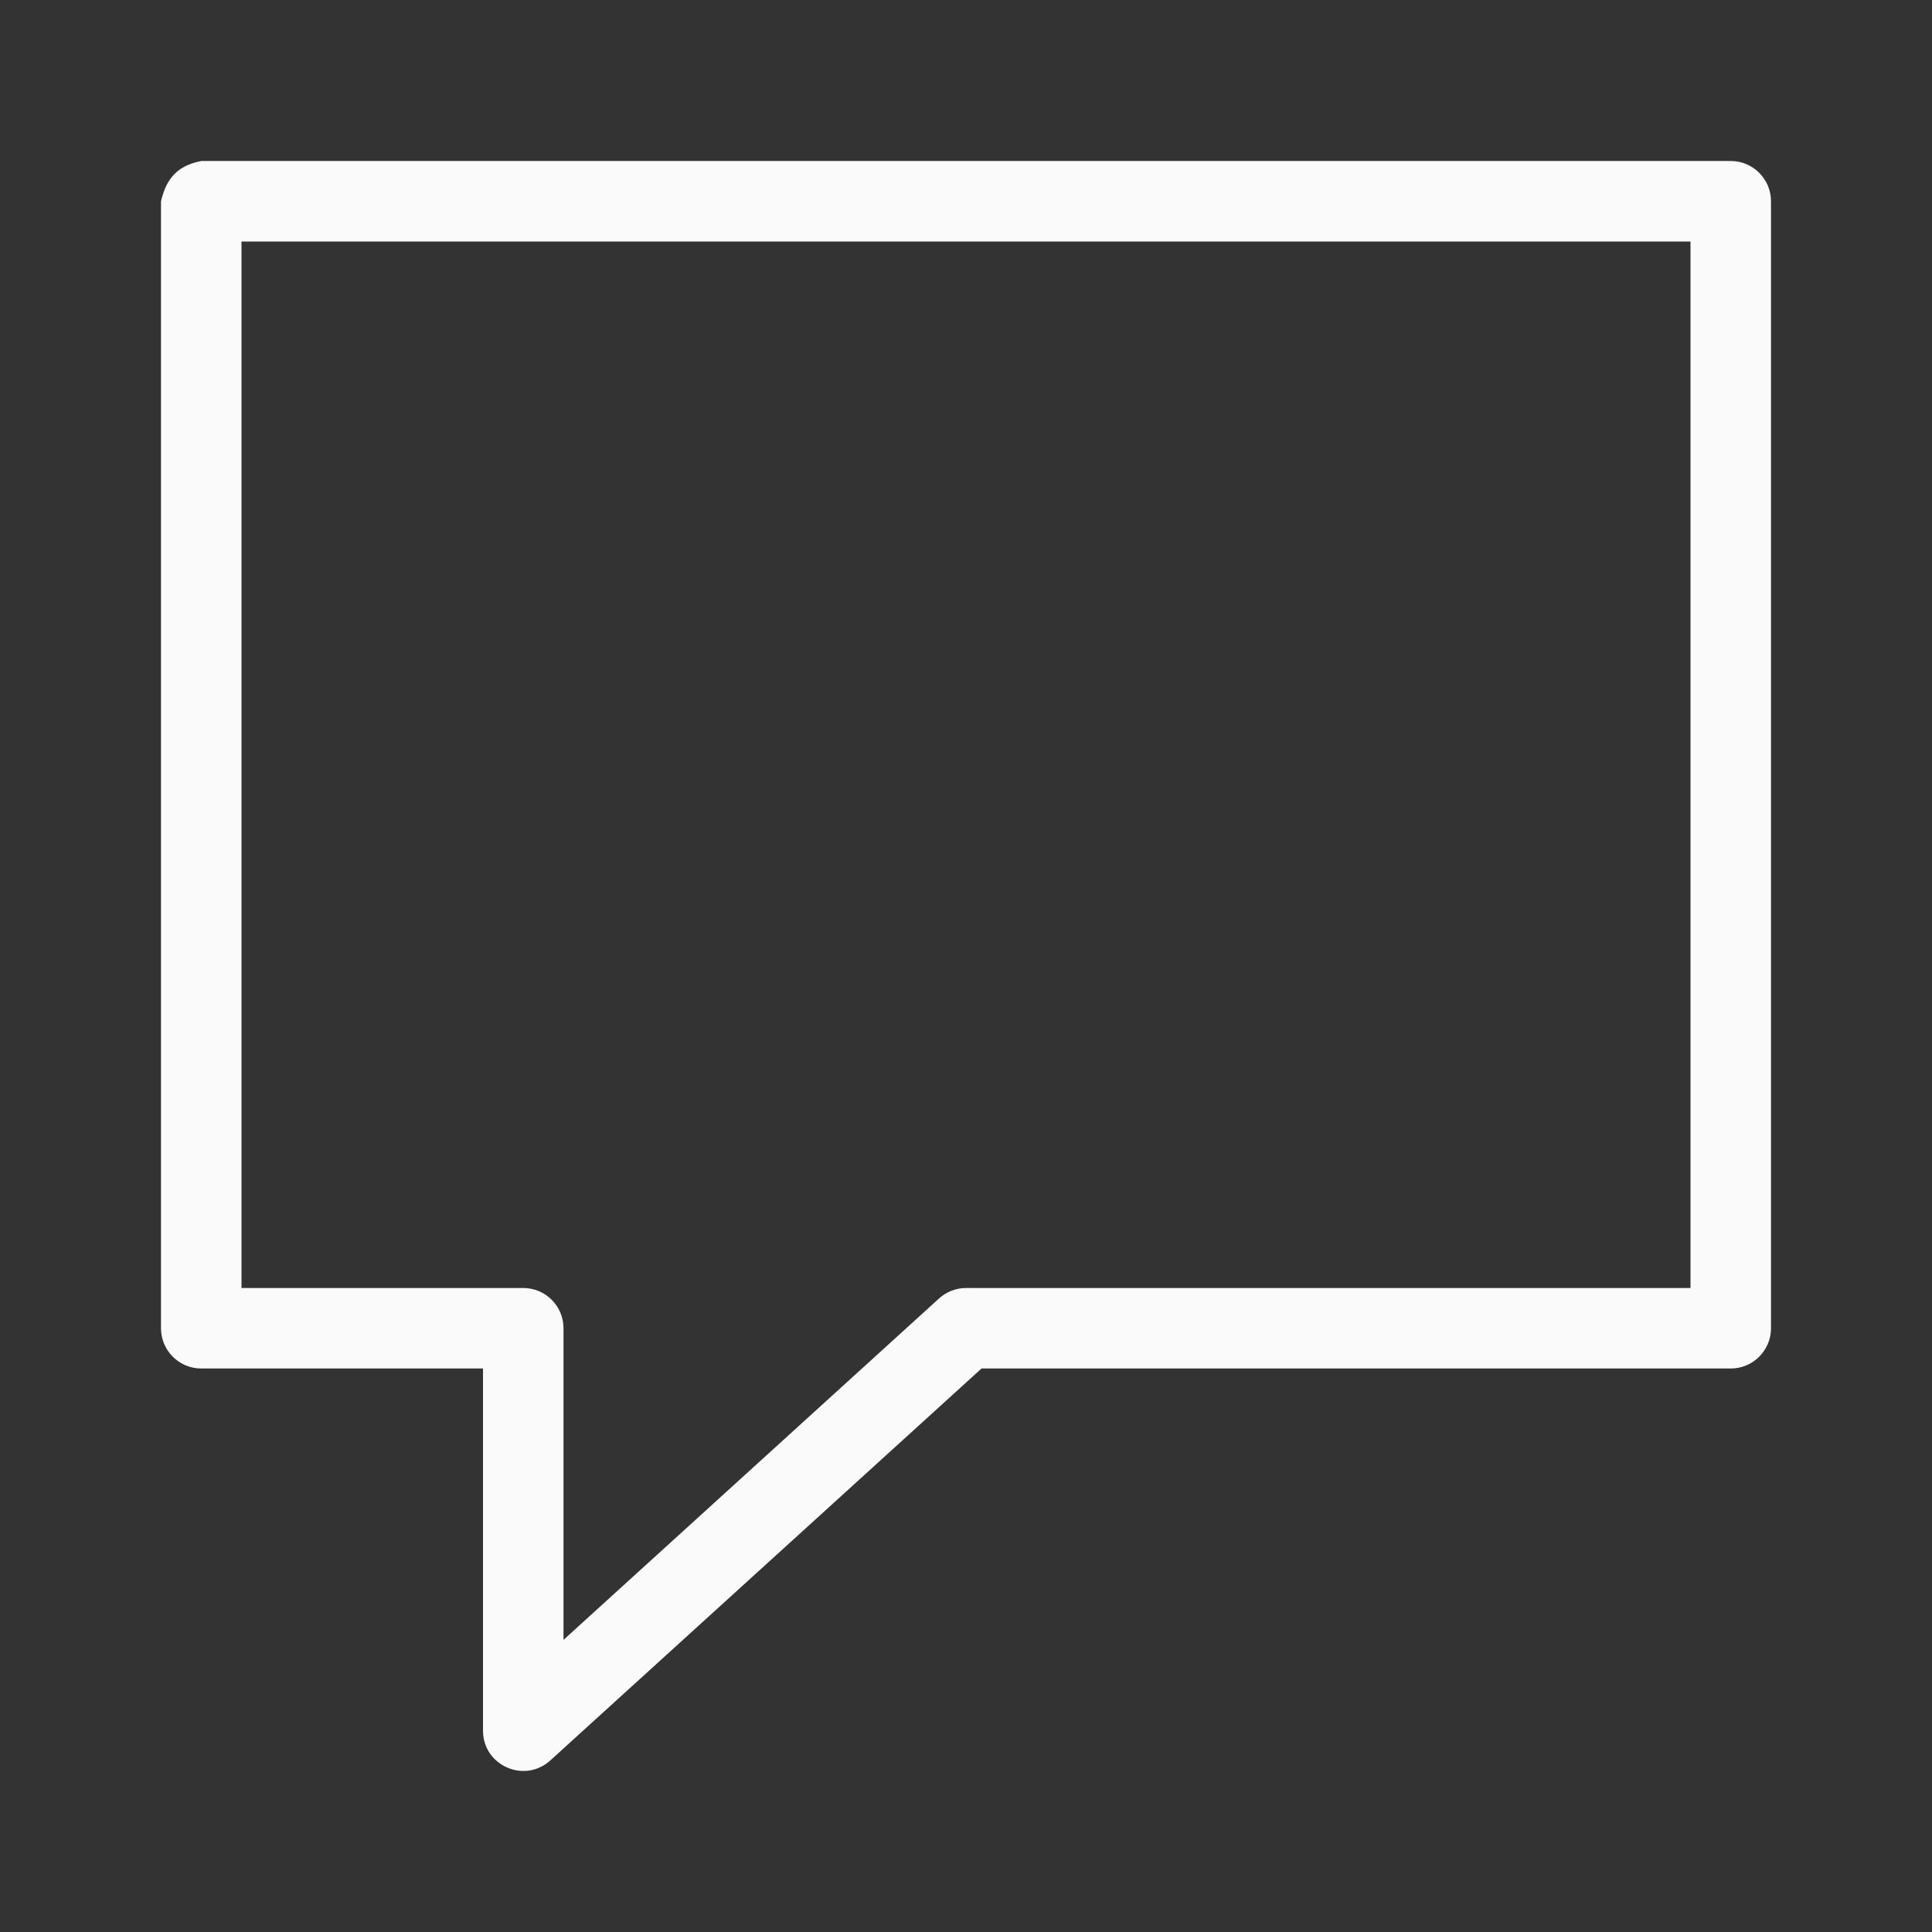 <svg viewBox="0 0 24 24" xmlns="http://www.w3.org/2000/svg"><rect x="0" y="0" width="24" height="24" fill="#333333" stroke="none"/><path d="m2.5 2c-.34.065-.444.269-.5.5v14c0.0.276.224.5.5.5h3.5v4.5c.001.433.515.66.836.369l5.357-4.869h9.307c.276-0.0.5-.224.5-.5v-14c-0-.276-.224-.5-.5-.5zm.5 1h18v13h-9c-.124 0-.244.047-.336.131l-4.664 4.24v-3.871c-0-.276-.224-.5-.5-.5h-3.5z" fill="#fafafa"/></svg>